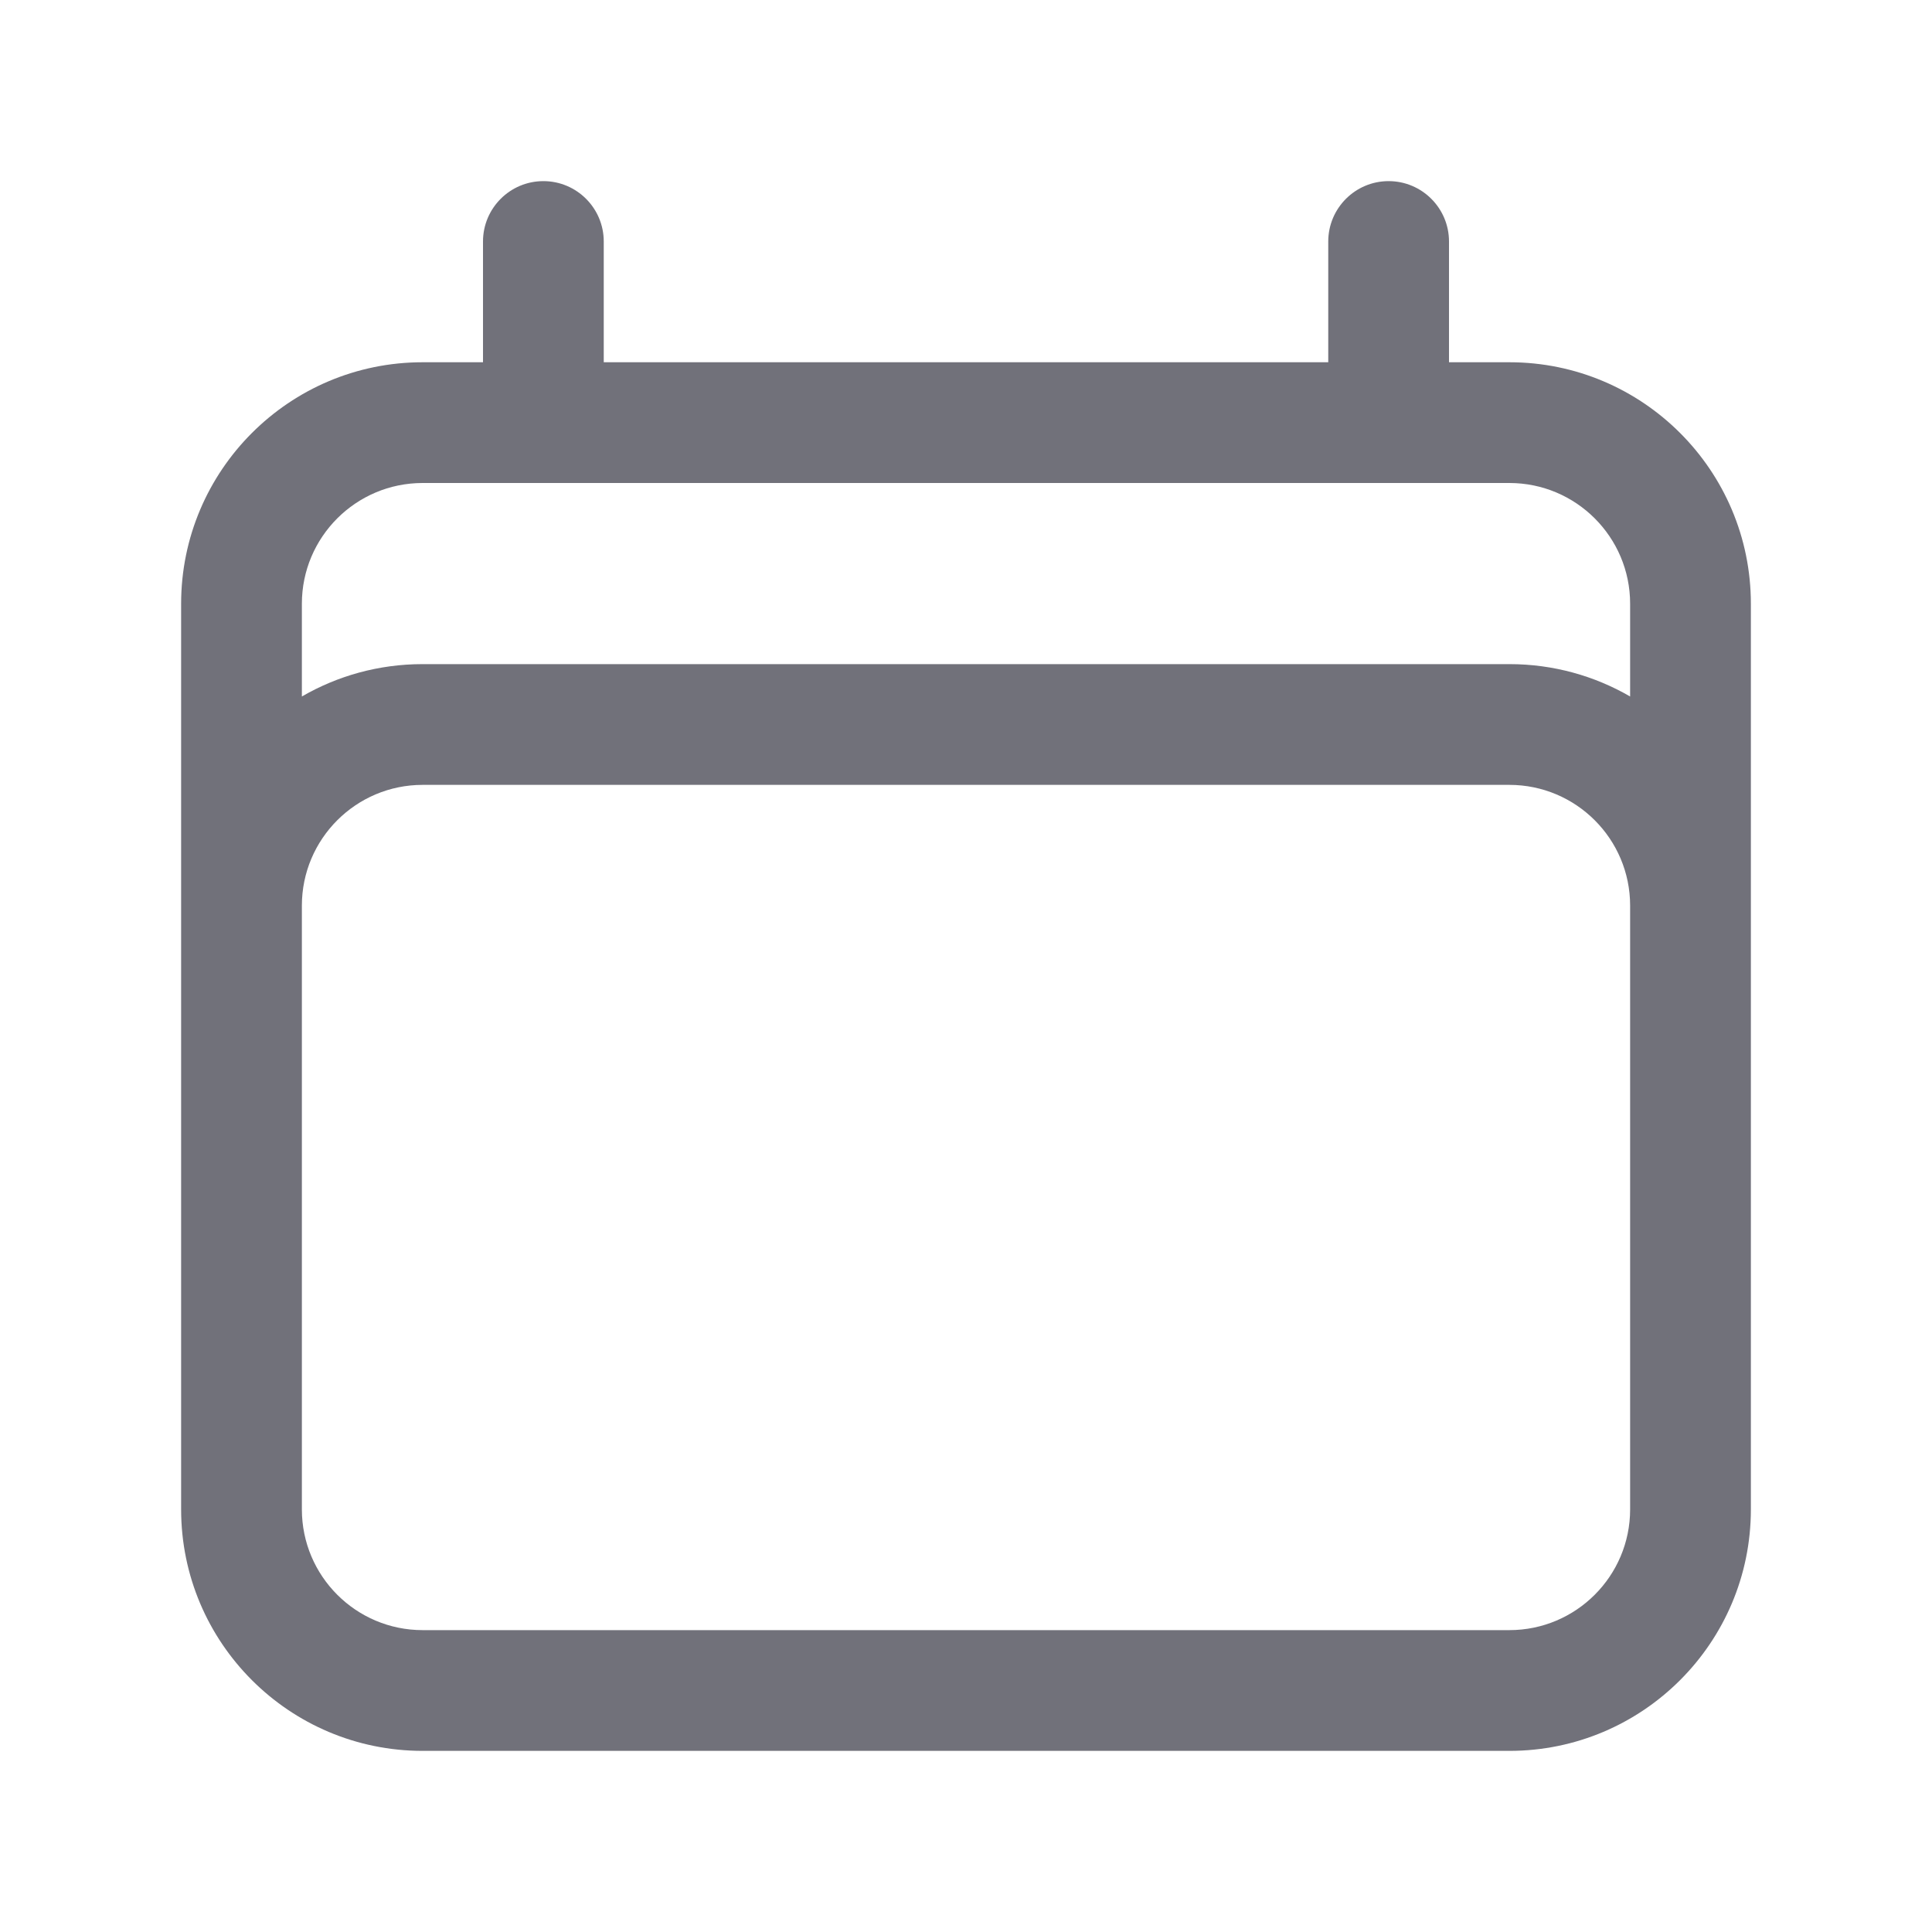 <svg width="12" height="12" viewBox="0 0 12 12" fill="none" xmlns="http://www.w3.org/2000/svg">
<path fill-rule="evenodd" clip-rule="evenodd" d="M3.375 1.125C3.582 1.125 3.75 1.293 3.75 1.5V2.25H8.25V1.5C8.25 1.293 8.418 1.125 8.625 1.125C8.832 1.125 9 1.293 9 1.5V2.25H9.375C10.203 2.25 10.875 2.922 10.875 3.75V9.375C10.875 10.203 10.203 10.875 9.375 10.875H2.625C1.797 10.875 1.125 10.203 1.125 9.375V3.75C1.125 2.922 1.797 2.25 2.625 2.25H3V1.5C3 1.293 3.168 1.125 3.375 1.125ZM2.625 3C2.211 3 1.875 3.336 1.875 3.75V4.326C2.096 4.198 2.352 4.125 2.625 4.125H9.375C9.648 4.125 9.904 4.198 10.125 4.326V3.75C10.125 3.336 9.789 3 9.375 3H2.625ZM10.125 5.625C10.125 5.211 9.789 4.875 9.375 4.875H2.625C2.211 4.875 1.875 5.211 1.875 5.625V9.375C1.875 9.789 2.211 10.125 2.625 10.125H9.375C9.789 10.125 10.125 9.789 10.125 9.375V5.625Z" fill="#71717A"/>
</svg>
